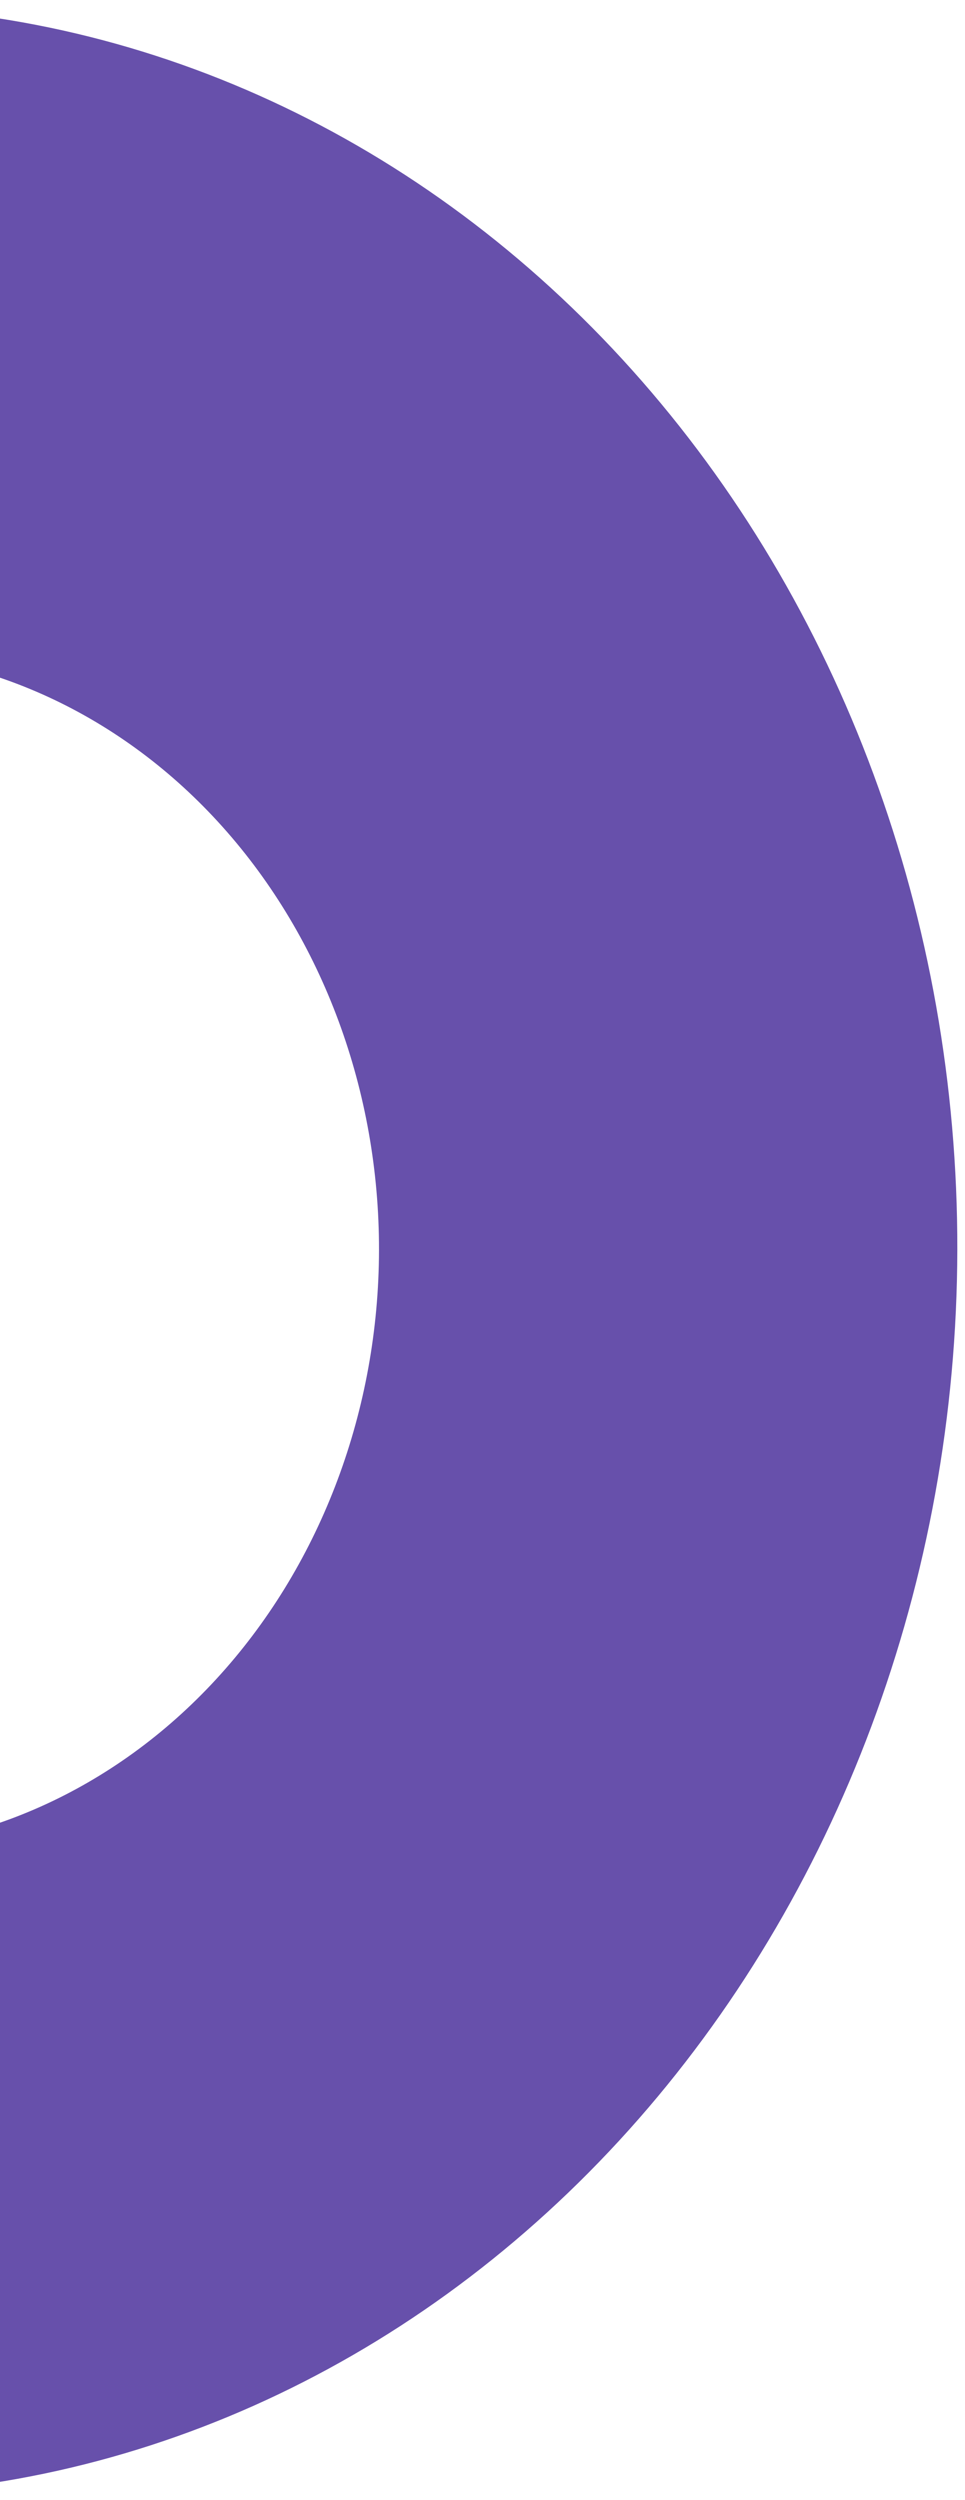 <svg width="122" height="316" viewBox="0 0 122 316" fill="none" xmlns="http://www.w3.org/2000/svg">
<path d="M-17.923 0.835C19.468 1.322 55.112 18.355 81.168 48.188C107.224 78.021 121.557 118.21 121.014 159.914C120.472 201.618 105.097 241.42 78.274 270.565C51.451 299.71 15.375 315.81 -22.016 315.323L-20.955 233.786C-2.953 234.02 14.416 226.268 27.331 212.236C40.245 198.204 47.647 179.041 47.908 158.963C48.169 138.884 41.269 119.535 28.724 105.171C16.179 90.808 -0.982 82.607 -18.984 82.373L-17.923 0.835Z" fill="#6750AB"/>
</svg>
